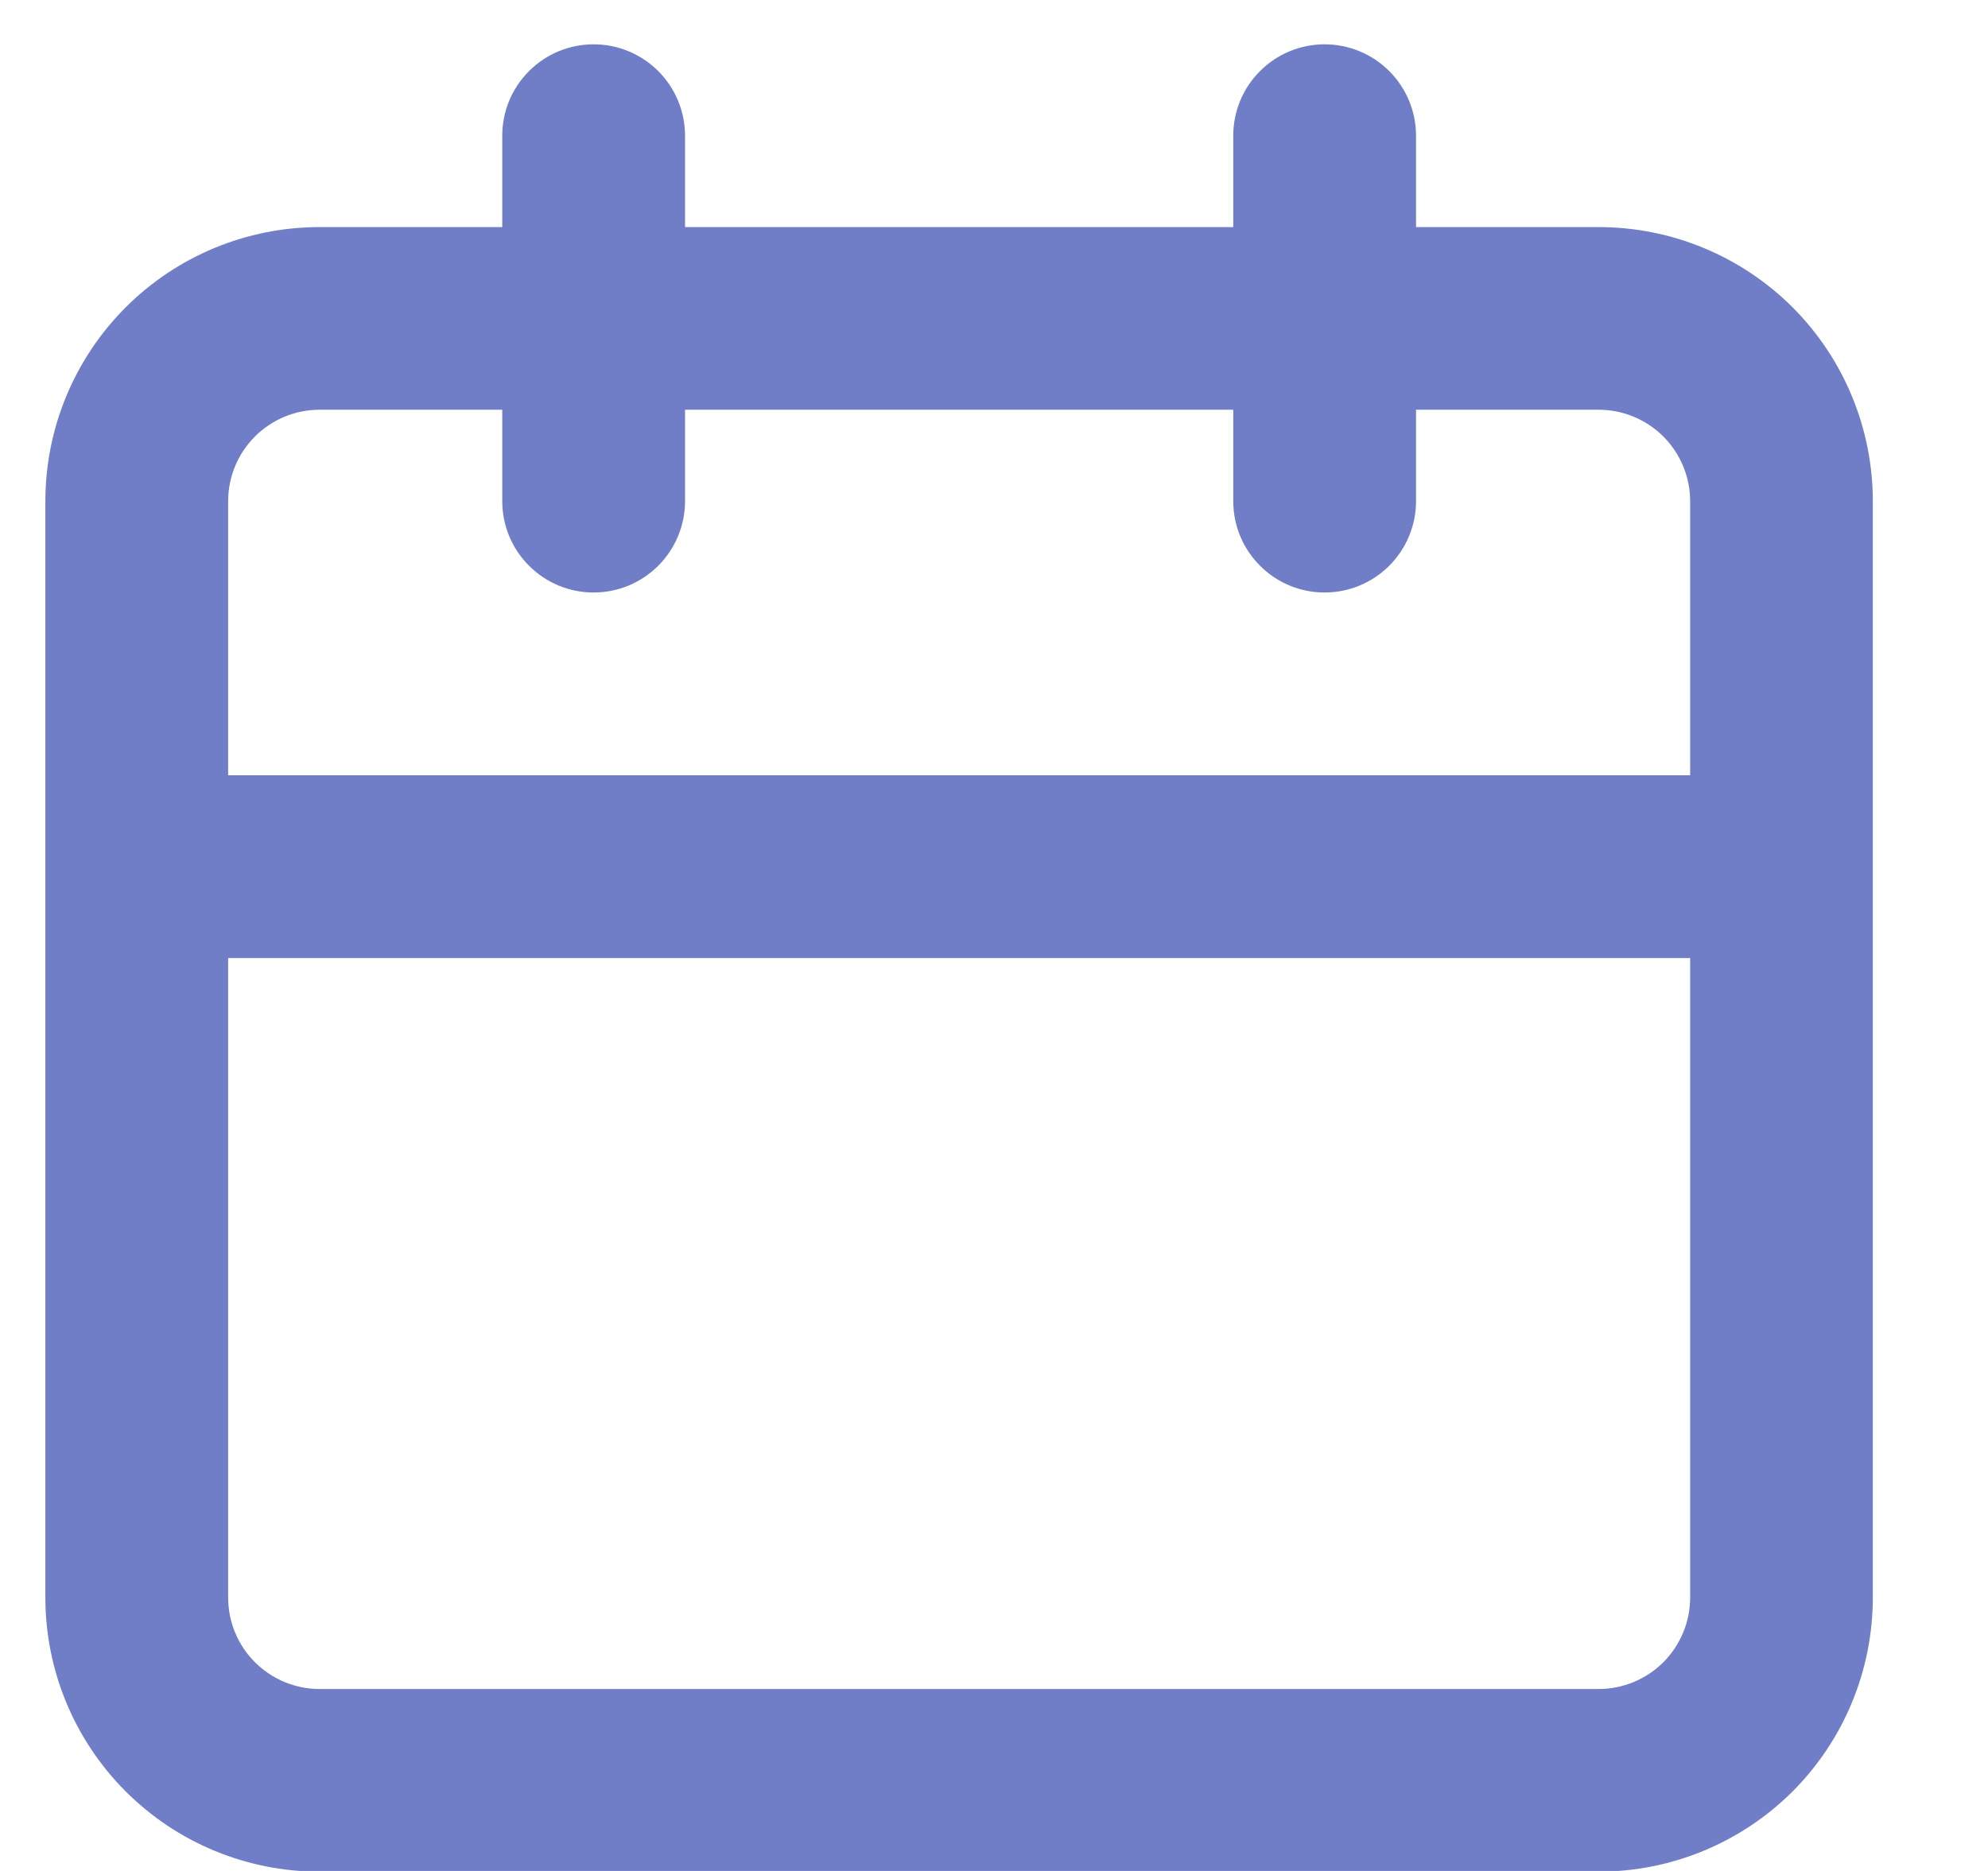 <svg width="17" height="16" viewBox="0 0 17 16" fill="none" xmlns="http://www.w3.org/2000/svg">
<path d="M13.671 1.942H12.109V1.16C12.109 0.953 12.026 0.754 11.88 0.608C11.733 0.461 11.534 0.379 11.327 0.379C11.12 0.379 10.921 0.461 10.775 0.608C10.628 0.754 10.546 0.953 10.546 1.16V1.942H5.858V1.16C5.858 0.953 5.775 0.754 5.629 0.608C5.482 0.461 5.283 0.379 5.076 0.379C4.869 0.379 4.67 0.461 4.524 0.608C4.377 0.754 4.295 0.953 4.295 1.16V1.942H2.732C2.11 1.942 1.514 2.189 1.075 2.628C0.635 3.068 0.388 3.664 0.388 4.286V13.662C0.388 14.284 0.635 14.88 1.075 15.32C1.514 15.759 2.11 16.006 2.732 16.006H13.671C14.293 16.006 14.889 15.759 15.329 15.32C15.768 14.88 16.015 14.284 16.015 13.662V4.286C16.015 3.664 15.768 3.068 15.329 2.628C14.889 2.189 14.293 1.942 13.671 1.942ZM14.453 13.662C14.453 13.869 14.37 14.068 14.224 14.215C14.077 14.361 13.879 14.444 13.671 14.444H2.732C2.525 14.444 2.326 14.361 2.18 14.215C2.033 14.068 1.951 13.869 1.951 13.662V8.193H14.453V13.662ZM14.453 6.63H1.951V4.286C1.951 4.079 2.033 3.88 2.18 3.733C2.326 3.587 2.525 3.504 2.732 3.504H4.295V4.286C4.295 4.493 4.377 4.692 4.524 4.838C4.67 4.985 4.869 5.067 5.076 5.067C5.283 5.067 5.482 4.985 5.629 4.838C5.775 4.692 5.858 4.493 5.858 4.286V3.504H10.546V4.286C10.546 4.493 10.628 4.692 10.775 4.838C10.921 4.985 11.12 5.067 11.327 5.067C11.534 5.067 11.733 4.985 11.88 4.838C12.026 4.692 12.109 4.493 12.109 4.286V3.504H13.671C13.879 3.504 14.077 3.587 14.224 3.733C14.37 3.88 14.453 4.079 14.453 4.286V6.63Z" fill="#3F51B5" fill-opacity="0.74"/>
</svg>
